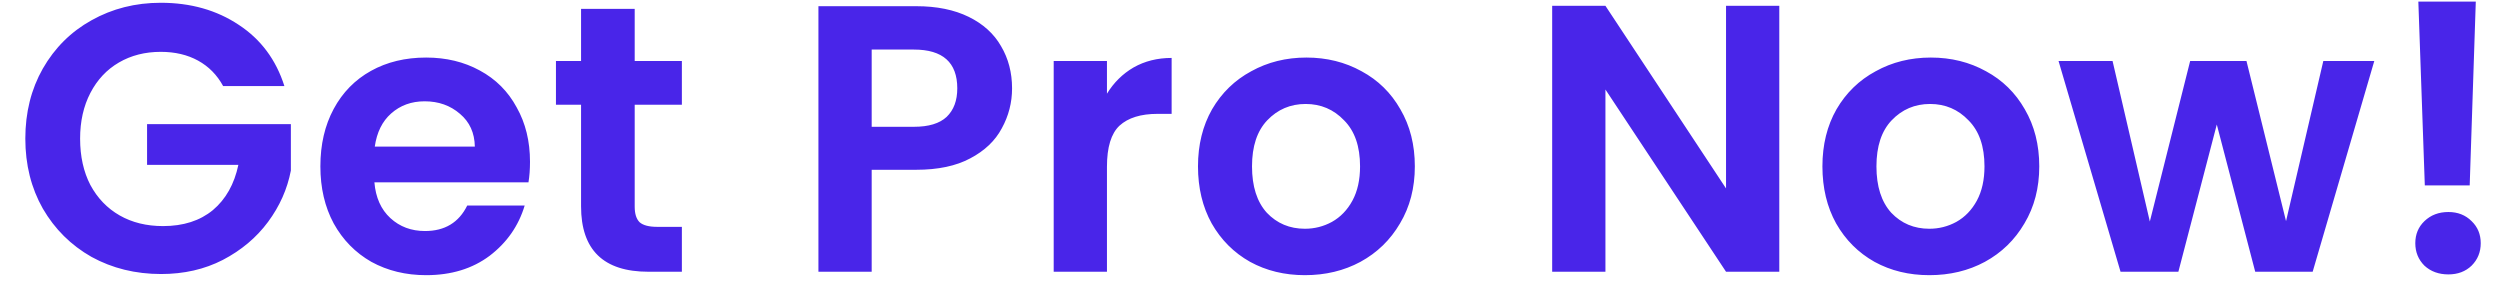<svg width="92" height="11" viewBox="0 0 92 11" fill="none" xmlns="http://www.w3.org/2000/svg">
<path d="M8.212 3.168C7.988 2.757 7.68 2.445 7.288 2.23C6.896 2.015 6.439 1.908 5.916 1.908C5.337 1.908 4.824 2.039 4.376 2.3C3.928 2.561 3.578 2.935 3.326 3.42C3.074 3.905 2.948 4.465 2.948 5.1C2.948 5.753 3.074 6.323 3.326 6.808C3.587 7.293 3.947 7.667 4.404 7.928C4.861 8.189 5.393 8.32 6 8.32C6.747 8.32 7.358 8.124 7.834 7.732C8.31 7.331 8.623 6.775 8.772 6.066H5.412V4.568H10.704V6.276C10.573 6.957 10.293 7.587 9.864 8.166C9.435 8.745 8.879 9.211 8.198 9.566C7.526 9.911 6.77 10.084 5.93 10.084C4.987 10.084 4.133 9.874 3.368 9.454C2.612 9.025 2.015 8.432 1.576 7.676C1.147 6.92 0.932 6.061 0.932 5.1C0.932 4.139 1.147 3.28 1.576 2.524C2.015 1.759 2.612 1.166 3.368 0.746C4.133 0.317 4.983 0.102 5.916 0.102C7.017 0.102 7.974 0.373 8.786 0.914C9.598 1.446 10.158 2.197 10.466 3.168H8.212ZM19.504 5.954C19.504 6.234 19.485 6.486 19.448 6.71H13.778C13.825 7.27 14.021 7.709 14.366 8.026C14.711 8.343 15.136 8.502 15.64 8.502C16.368 8.502 16.886 8.189 17.194 7.564H19.308C19.084 8.311 18.655 8.927 18.02 9.412C17.385 9.888 16.606 10.126 15.682 10.126C14.935 10.126 14.263 9.963 13.666 9.636C13.078 9.3 12.616 8.829 12.28 8.222C11.953 7.615 11.79 6.915 11.79 6.122C11.79 5.319 11.953 4.615 12.28 4.008C12.607 3.401 13.064 2.935 13.652 2.608C14.24 2.281 14.917 2.118 15.682 2.118C16.419 2.118 17.077 2.277 17.656 2.594C18.244 2.911 18.697 3.364 19.014 3.952C19.341 4.531 19.504 5.198 19.504 5.954ZM17.474 5.394C17.465 4.89 17.283 4.489 16.928 4.19C16.573 3.882 16.139 3.728 15.626 3.728C15.141 3.728 14.73 3.877 14.394 4.176C14.067 4.465 13.867 4.871 13.792 5.394H17.474ZM23.357 3.854V7.606C23.357 7.867 23.417 8.059 23.539 8.18C23.669 8.292 23.884 8.348 24.183 8.348H25.093V10H23.861C22.209 10 21.383 9.197 21.383 7.592V3.854H20.459V2.244H21.383V0.326H23.357V2.244H25.093V3.854H23.357ZM37.244 3.252C37.244 3.775 37.118 4.265 36.866 4.722C36.624 5.179 36.236 5.548 35.704 5.828C35.182 6.108 34.519 6.248 33.716 6.248H32.078V10H30.118V0.228H33.716C34.472 0.228 35.116 0.359 35.648 0.62C36.18 0.881 36.577 1.241 36.838 1.698C37.109 2.155 37.244 2.673 37.244 3.252ZM33.632 4.666C34.174 4.666 34.575 4.545 34.836 4.302C35.098 4.05 35.228 3.7 35.228 3.252C35.228 2.3 34.696 1.824 33.632 1.824H32.078V4.666H33.632ZM40.736 3.448C40.988 3.037 41.315 2.715 41.716 2.482C42.127 2.249 42.593 2.132 43.116 2.132V4.19H42.598C41.982 4.19 41.515 4.335 41.198 4.624C40.89 4.913 40.736 5.417 40.736 6.136V10H38.776V2.244H40.736V3.448ZM48.02 10.126C47.273 10.126 46.601 9.963 46.004 9.636C45.407 9.3 44.935 8.829 44.59 8.222C44.254 7.615 44.086 6.915 44.086 6.122C44.086 5.329 44.259 4.629 44.604 4.022C44.959 3.415 45.439 2.949 46.046 2.622C46.653 2.286 47.329 2.118 48.076 2.118C48.823 2.118 49.499 2.286 50.106 2.622C50.713 2.949 51.189 3.415 51.534 4.022C51.889 4.629 52.066 5.329 52.066 6.122C52.066 6.915 51.884 7.615 51.52 8.222C51.165 8.829 50.68 9.3 50.064 9.636C49.457 9.963 48.776 10.126 48.02 10.126ZM48.02 8.418C48.375 8.418 48.706 8.334 49.014 8.166C49.331 7.989 49.583 7.727 49.77 7.382C49.957 7.037 50.05 6.617 50.05 6.122C50.05 5.385 49.854 4.82 49.462 4.428C49.079 4.027 48.608 3.826 48.048 3.826C47.488 3.826 47.017 4.027 46.634 4.428C46.261 4.82 46.074 5.385 46.074 6.122C46.074 6.859 46.256 7.429 46.62 7.83C46.993 8.222 47.46 8.418 48.02 8.418ZM65.478 10H63.518L59.08 3.294V10H57.12V0.214H59.08L63.518 6.934V0.214H65.478V10ZM70.999 10.126C70.252 10.126 69.58 9.963 68.983 9.636C68.385 9.3 67.914 8.829 67.569 8.222C67.233 7.615 67.065 6.915 67.065 6.122C67.065 5.329 67.237 4.629 67.583 4.022C67.937 3.415 68.418 2.949 69.025 2.622C69.631 2.286 70.308 2.118 71.055 2.118C71.801 2.118 72.478 2.286 73.085 2.622C73.691 2.949 74.167 3.415 74.513 4.022C74.867 4.629 75.045 5.329 75.045 6.122C75.045 6.915 74.863 7.615 74.499 8.222C74.144 8.829 73.659 9.3 73.043 9.636C72.436 9.963 71.755 10.126 70.999 10.126ZM70.999 8.418C71.353 8.418 71.685 8.334 71.993 8.166C72.31 7.989 72.562 7.727 72.749 7.382C72.935 7.037 73.029 6.617 73.029 6.122C73.029 5.385 72.833 4.82 72.441 4.428C72.058 4.027 71.587 3.826 71.027 3.826C70.467 3.826 69.995 4.027 69.613 4.428C69.239 4.82 69.053 5.385 69.053 6.122C69.053 6.859 69.235 7.429 69.599 7.83C69.972 8.222 70.439 8.418 70.999 8.418ZM87.374 2.244L85.106 10H82.992L81.578 4.582L80.164 10H78.036L75.754 2.244H77.742L79.114 8.152L80.598 2.244H82.67L84.126 8.138L85.498 2.244H87.374ZM91.109 0.06L90.885 6.822H89.233L88.995 0.06H91.109ZM90.101 10.098C89.746 10.098 89.452 9.991 89.219 9.776C88.995 9.552 88.883 9.277 88.883 8.95C88.883 8.623 88.995 8.353 89.219 8.138C89.452 7.914 89.746 7.802 90.101 7.802C90.446 7.802 90.731 7.914 90.955 8.138C91.179 8.353 91.291 8.623 91.291 8.95C91.291 9.277 91.179 9.552 90.955 9.776C90.731 9.991 90.446 10.098 90.101 10.098Z" fill="#4925E9"/>
</svg>
